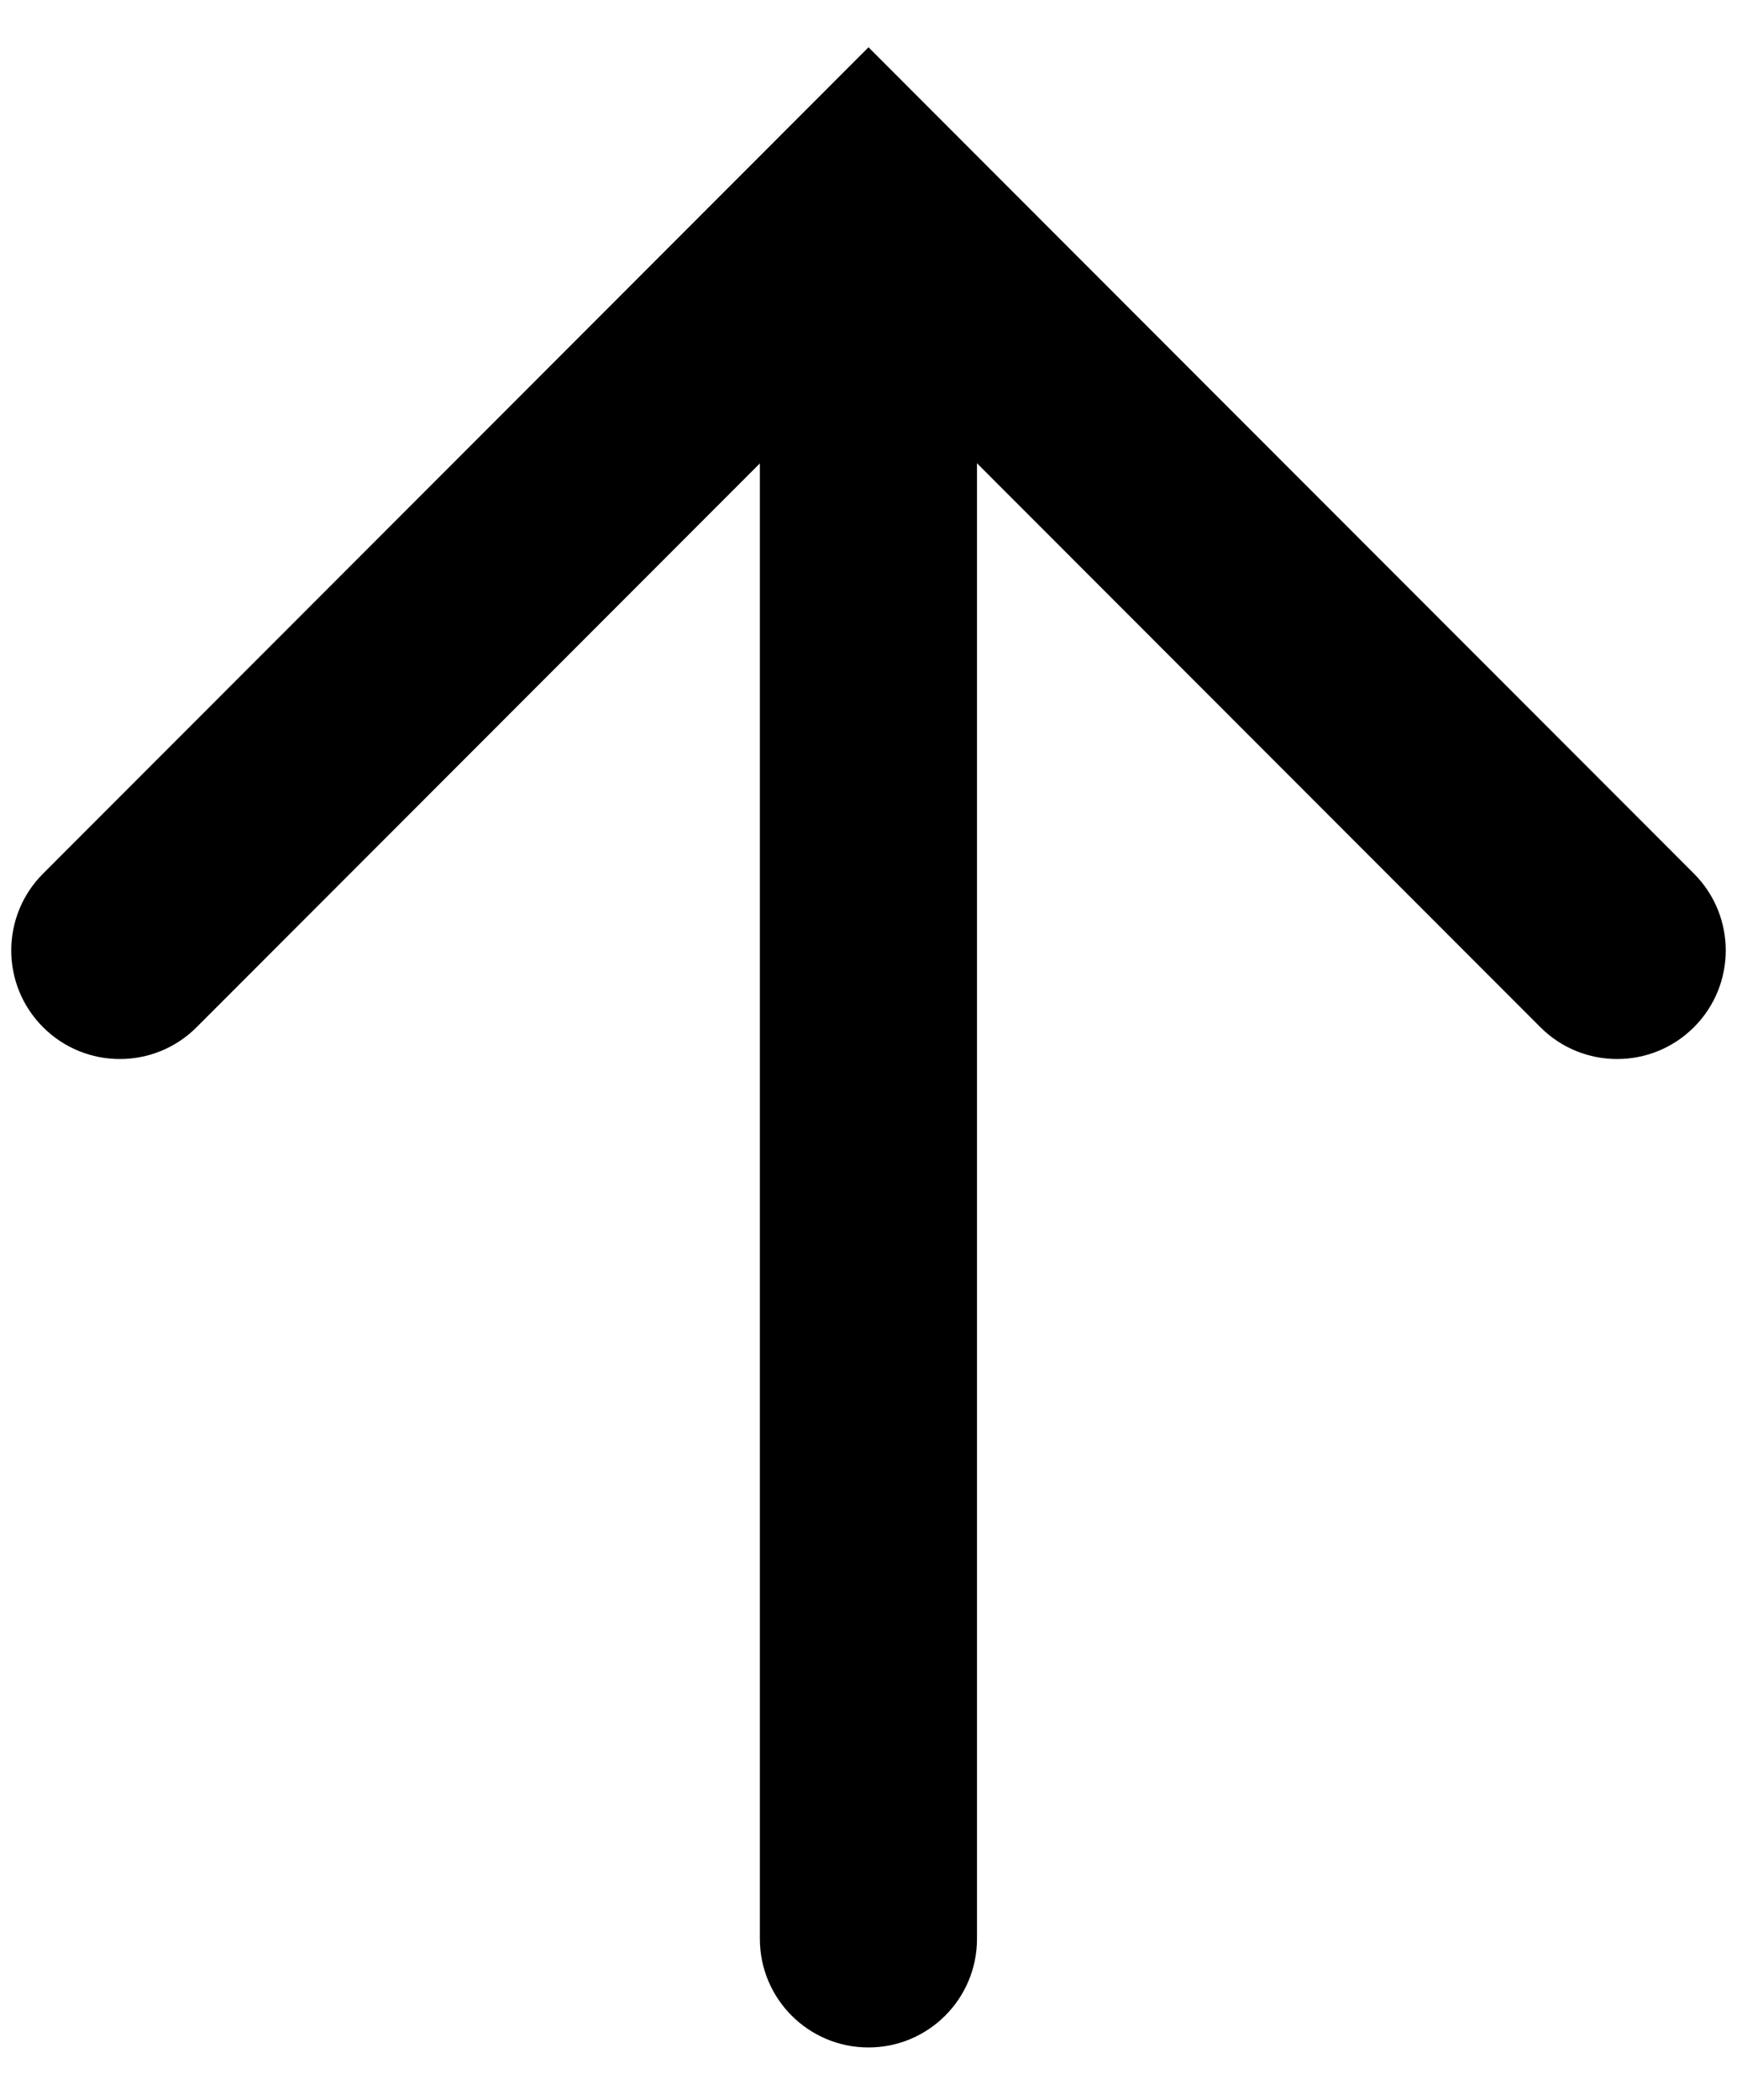 <svg width="24" height="29" viewBox="0 0 24 29" fill="none" xmlns="http://www.w3.org/2000/svg">
<path d="M2.717 14.186C2.131 14.772 1.181 14.772 0.595 14.186C0.009 13.601 0.009 12.651 0.595 12.065L2.717 14.186ZM12 2.775L10.939 1.715L12 0.653L13.061 1.715L12 2.775ZM23.405 12.065C23.991 12.651 23.991 13.601 23.405 14.186C22.819 14.772 21.869 14.772 21.283 14.186L23.405 12.065ZM0.595 12.065L10.939 1.715L13.061 3.836L2.717 14.186L0.595 12.065ZM13.061 1.715L23.405 12.065L21.283 14.186L10.939 3.836L13.061 1.715Z" fill="black"/>
<path d="M10.499 3.027C10.499 2.199 11.171 1.527 11.999 1.527C12.828 1.527 13.499 2.199 13.499 3.027H10.499ZM13.499 26.776C13.499 27.604 12.828 28.276 11.999 28.276C11.171 28.276 10.499 27.604 10.499 26.776H13.499ZM13.499 3.027L13.499 26.776H10.499L10.499 3.027H13.499Z" fill="black"/>
</svg>
